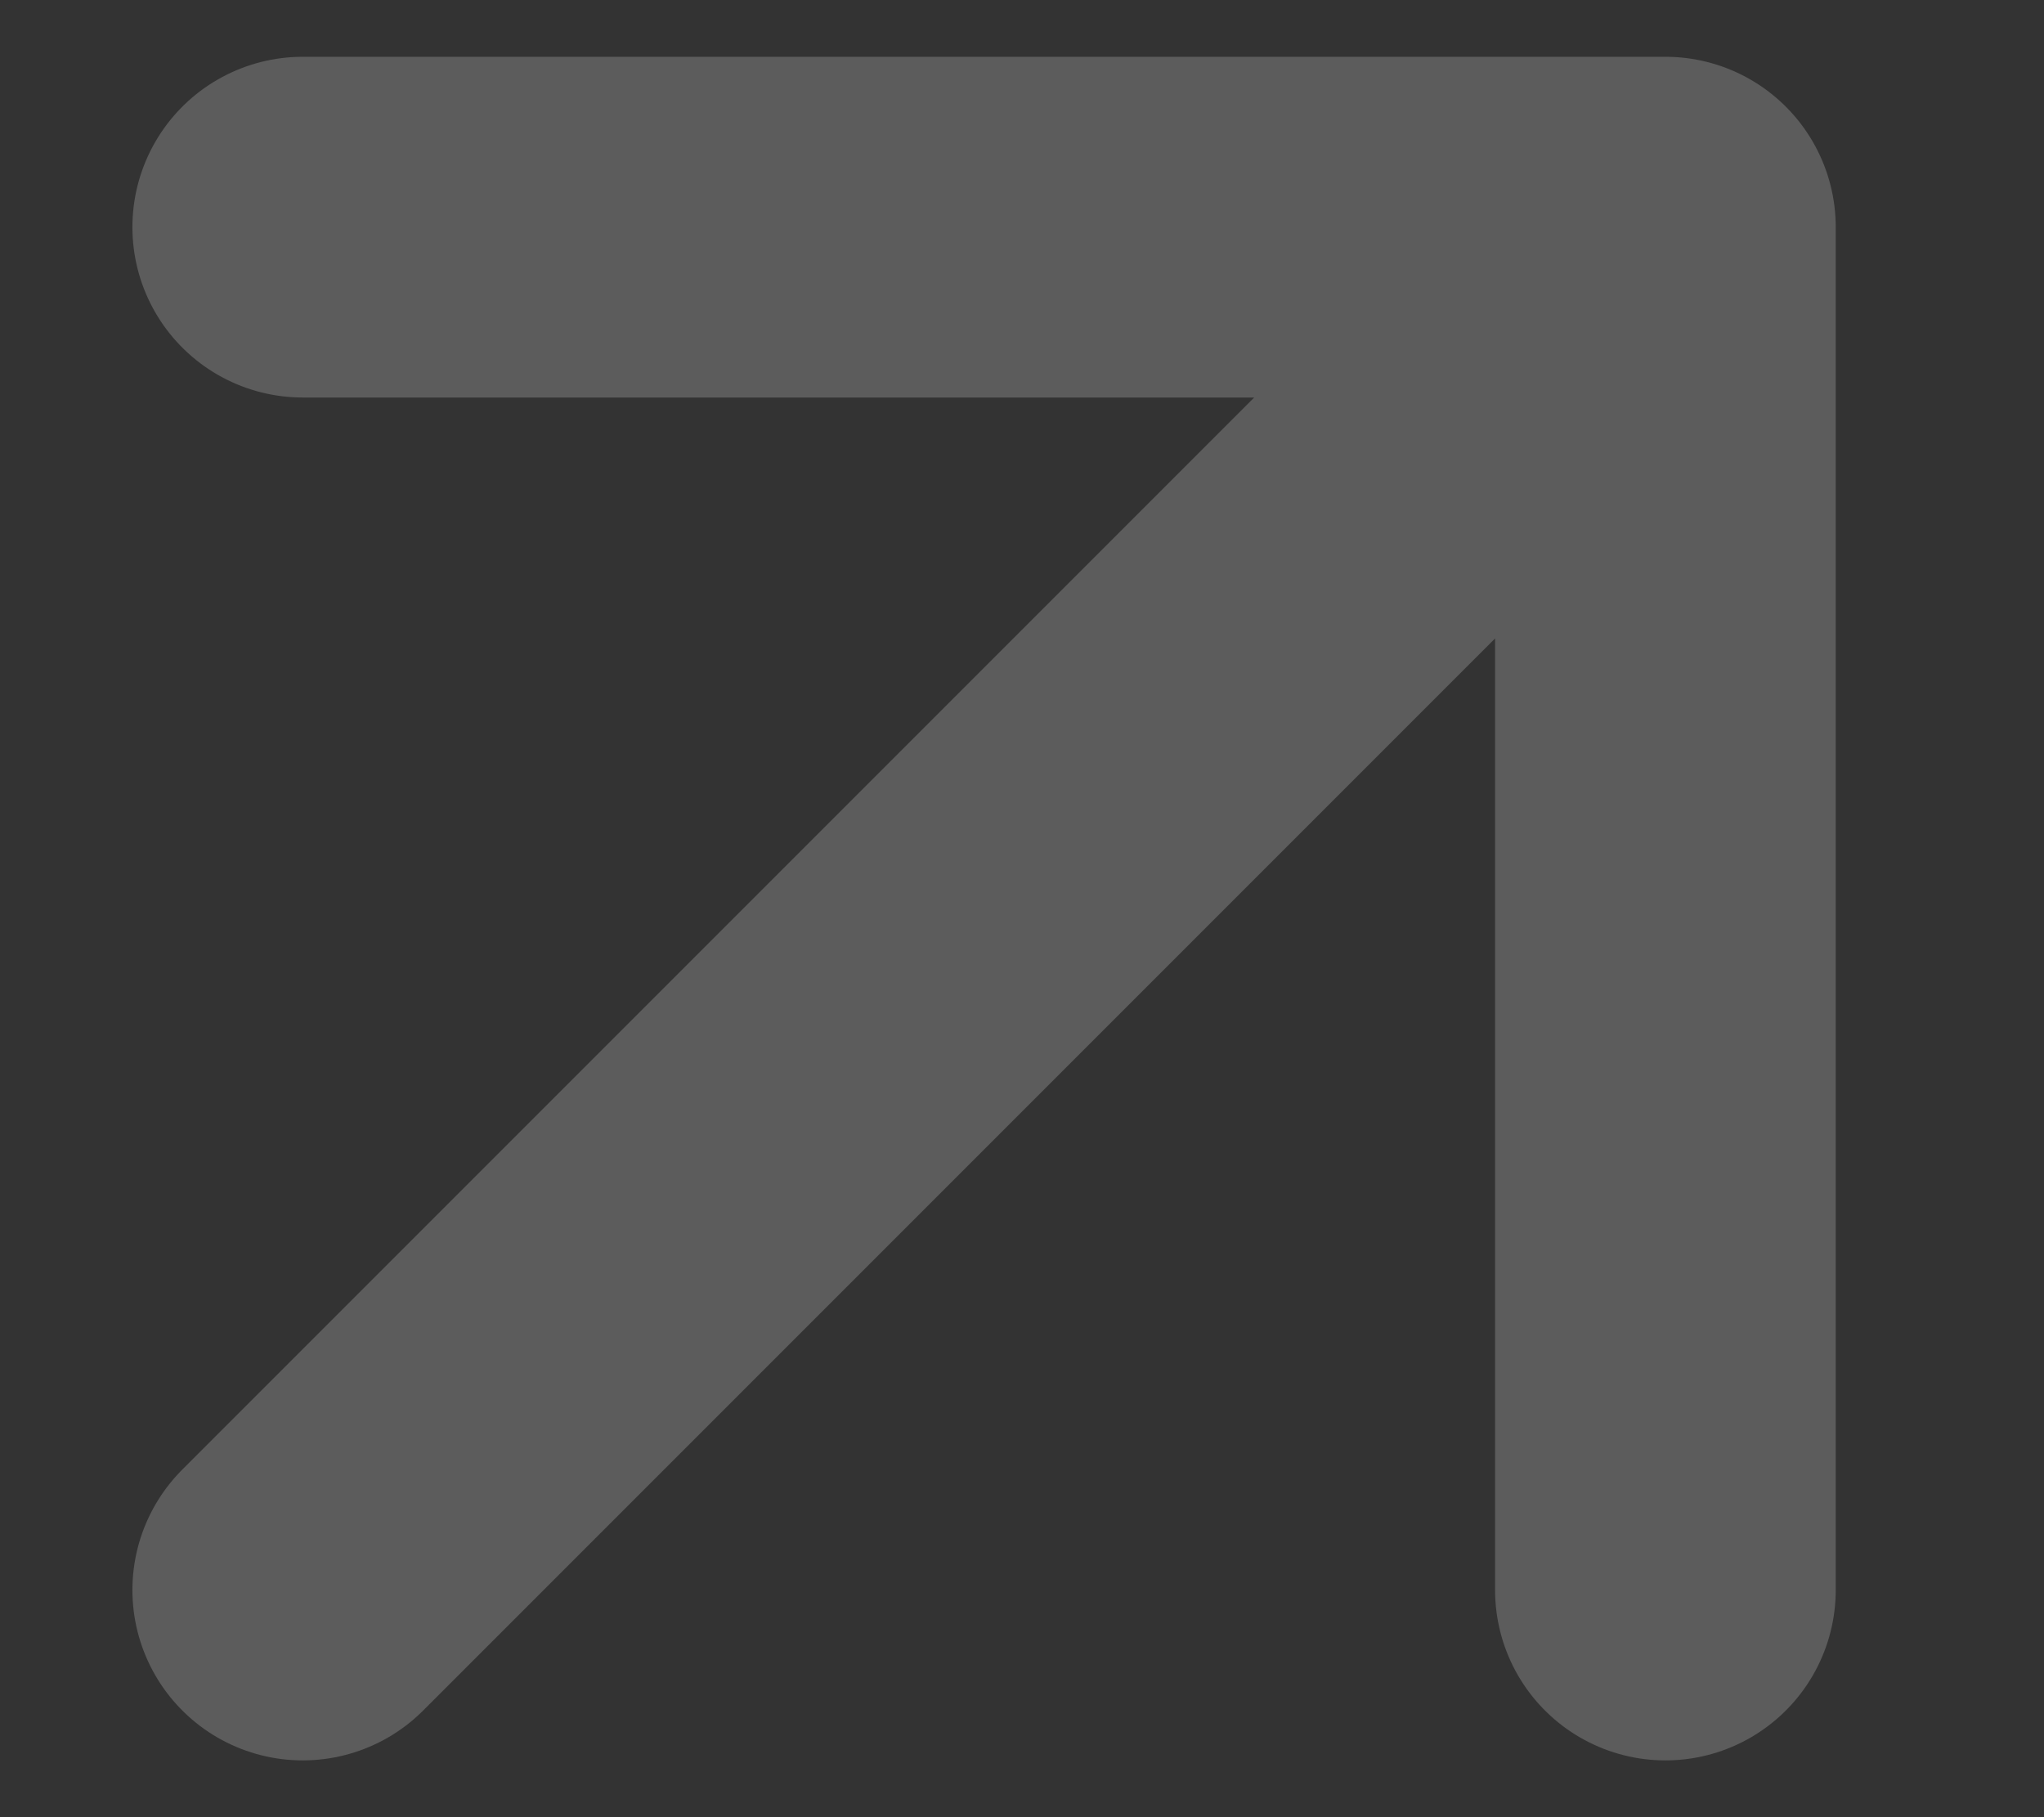 <svg width="9" height="8" fill="none" xmlns="http://www.w3.org/2000/svg"><rect width="100%" height="100%" fill="#333333" stroke="none"/><path opacity=".2" d="M7.333 7V1m0 0h-6m6 0-6 6" stroke="#fff" stroke-width="1.5" stroke-linecap="round" stroke-linejoin="round"/></svg>
